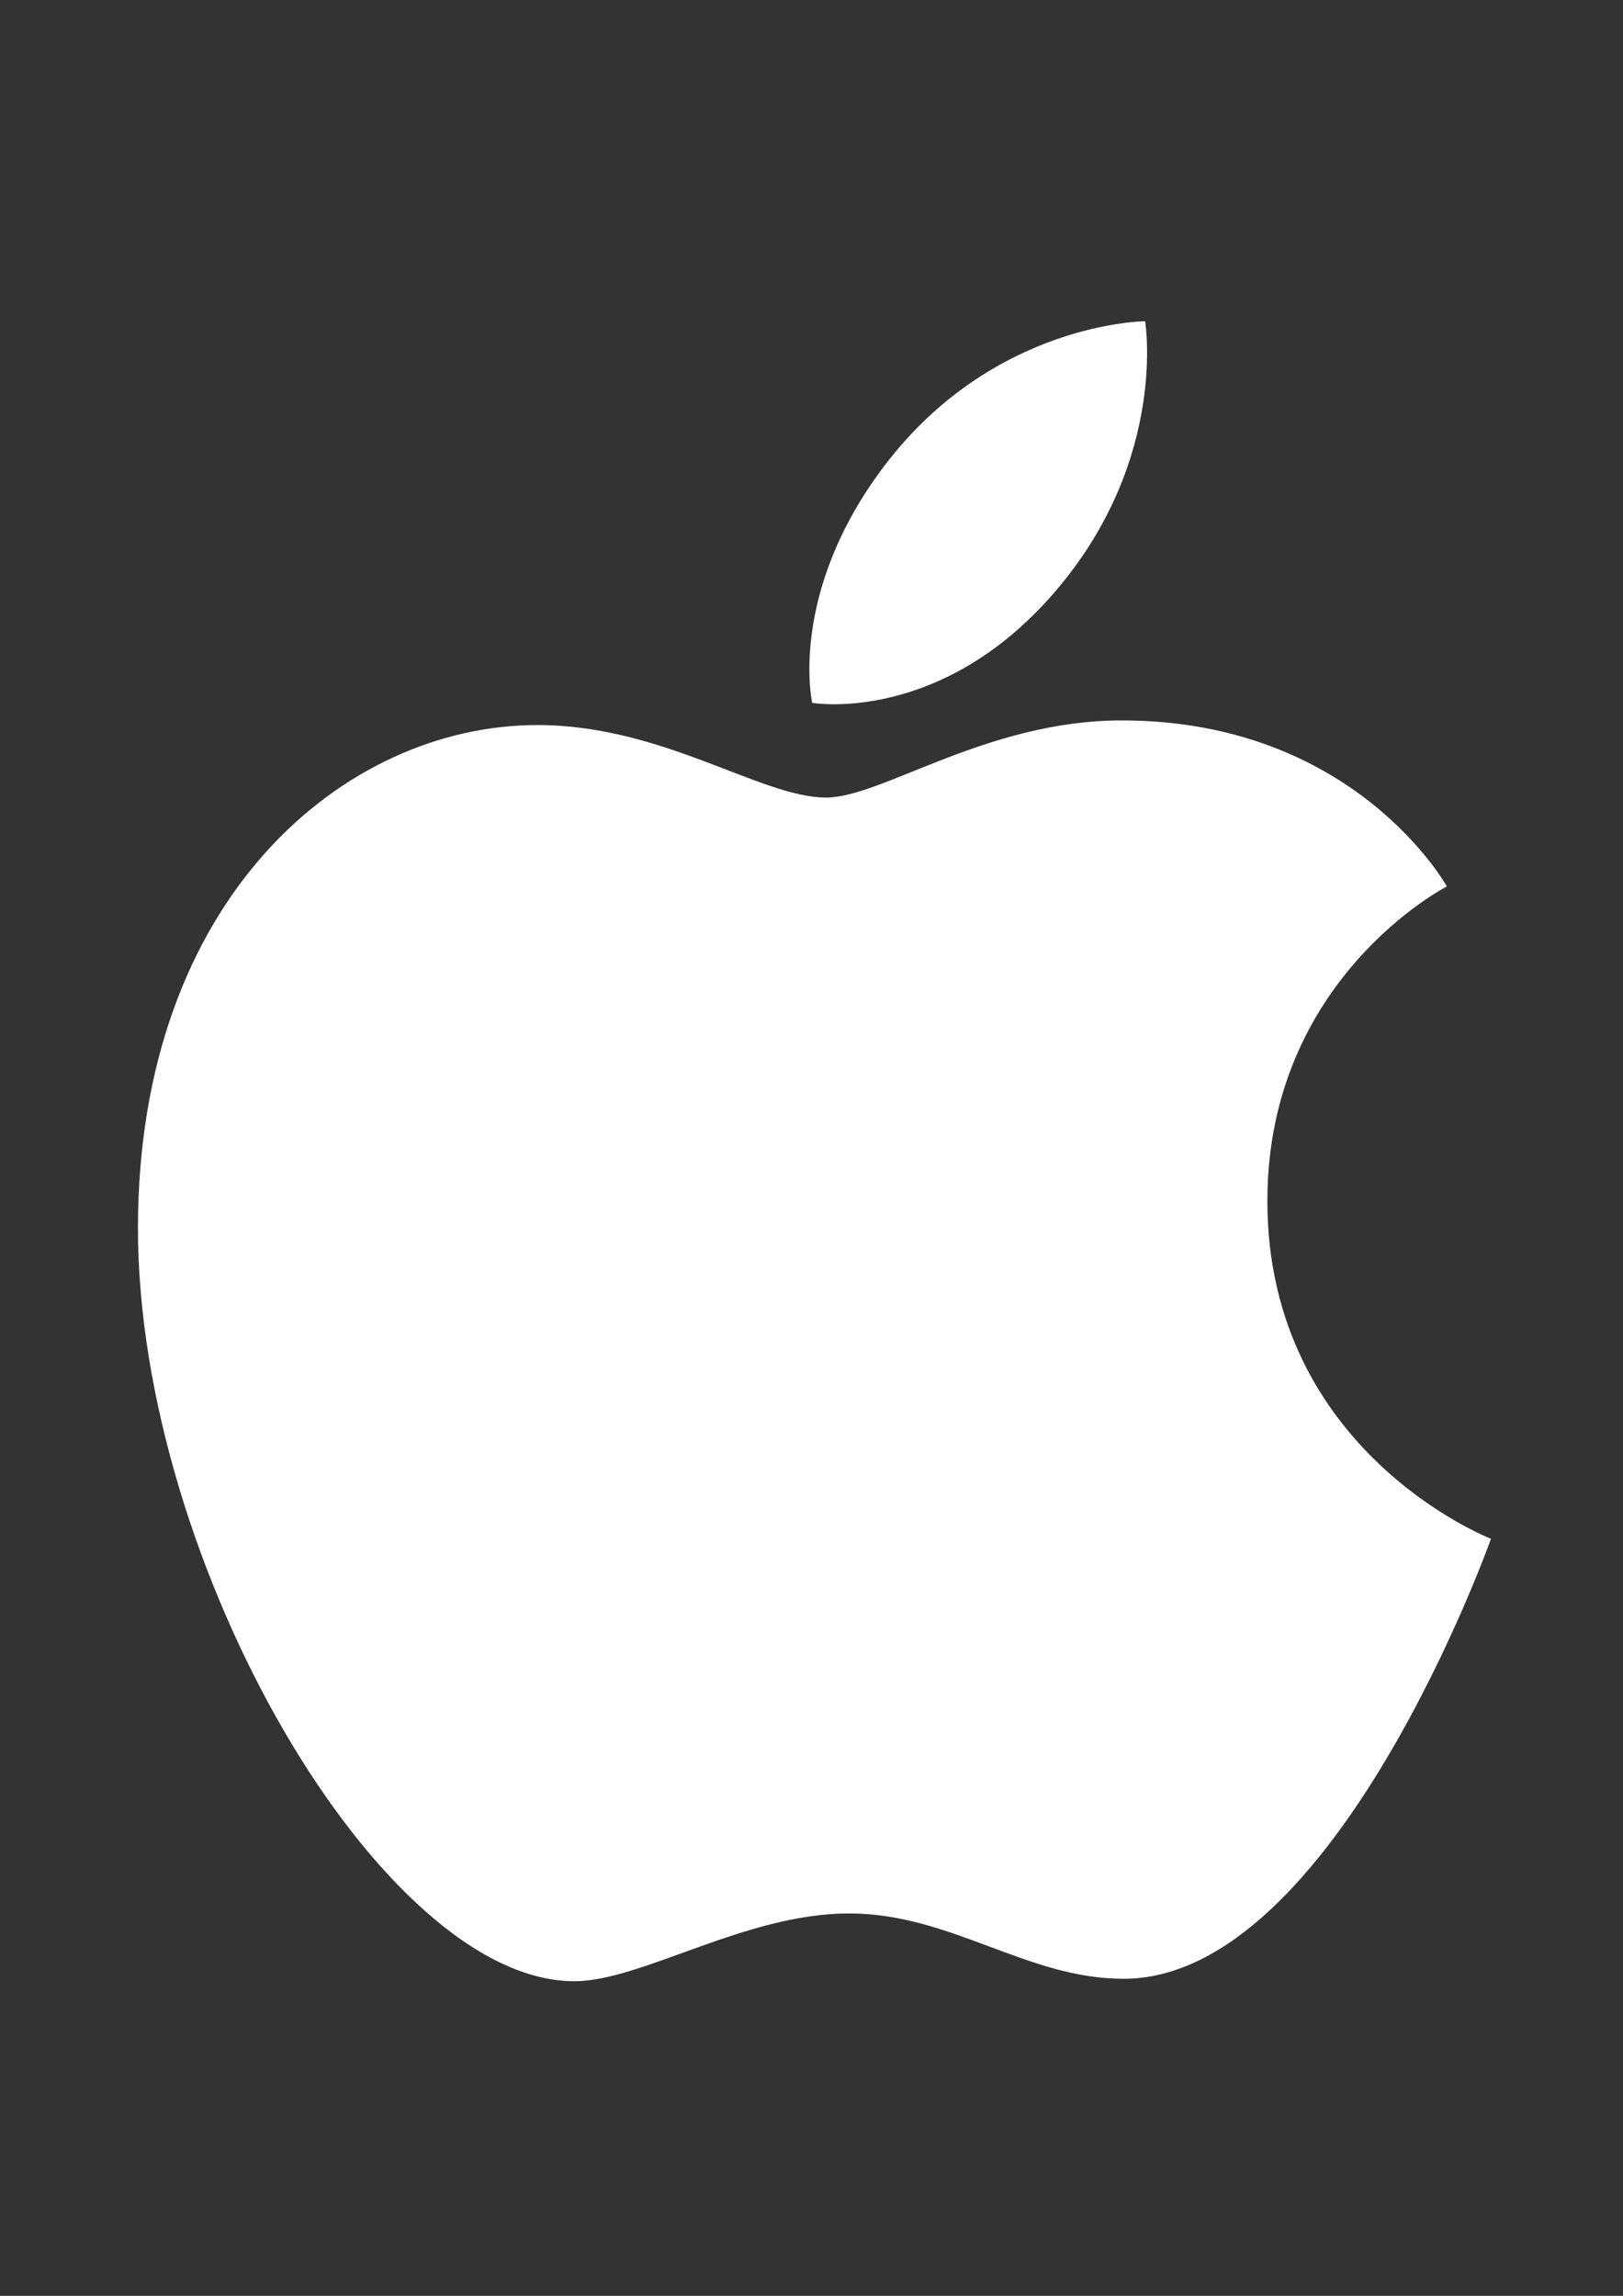 <?xml version="1.0" encoding="utf-8"?>
<!-- Generator: Adobe Illustrator 16.0.0, SVG Export Plug-In . SVG Version: 6.00 Build 0)  -->
<!DOCTYPE svg PUBLIC "-//W3C//DTD SVG 1.1//EN" "http://www.w3.org/Graphics/SVG/1.1/DTD/svg11.dtd">
<svg version="1.1" id="Ebene_1" xmlns="http://www.w3.org/2000/svg" xmlns:xlink="http://www.w3.org/1999/xlink" x="0px" y="0px"
	 width="595.275px" height="841.89px" viewBox="0 0 595.275 841.89" enable-background="new 0 0 595.275 841.89"
	 xml:space="preserve">
<rect x="0" y="0" width="595.275" height="841.89" fill="#333333" stroke="none"/>
<path fill-rule="evenodd" clip-rule="evenodd" fill="#FFFFFF" d="M324.403,170.777c39.996-52.715,95.601-52.973,95.601-52.973
	s8.27,49.562-31.463,97.306c-42.426,50.98-90.649,42.638-90.649,42.638S288.837,217.654,324.403,170.777z"/>
<path fill-rule="evenodd" clip-rule="evenodd" fill="#FFFFFF" d="M302.979,292.467c20.577,0,58.764-28.284,108.471-28.284
	c85.563,0,119.222,60.883,119.222,60.883s-65.833,33.659-65.833,115.33c0,92.134,82.009,123.885,82.009,123.885
	s-57.328,161.358-134.761,161.358c-35.566,0-63.215-23.968-100.688-23.968c-38.187,0-76.084,24.862-100.765,24.862
	c-70.709,0-160.039-153.063-160.039-276.1c0-121.053,75.612-184.555,146.533-184.555
	C243.231,265.879,279.01,292.467,302.979,292.467z"/>
</svg>
